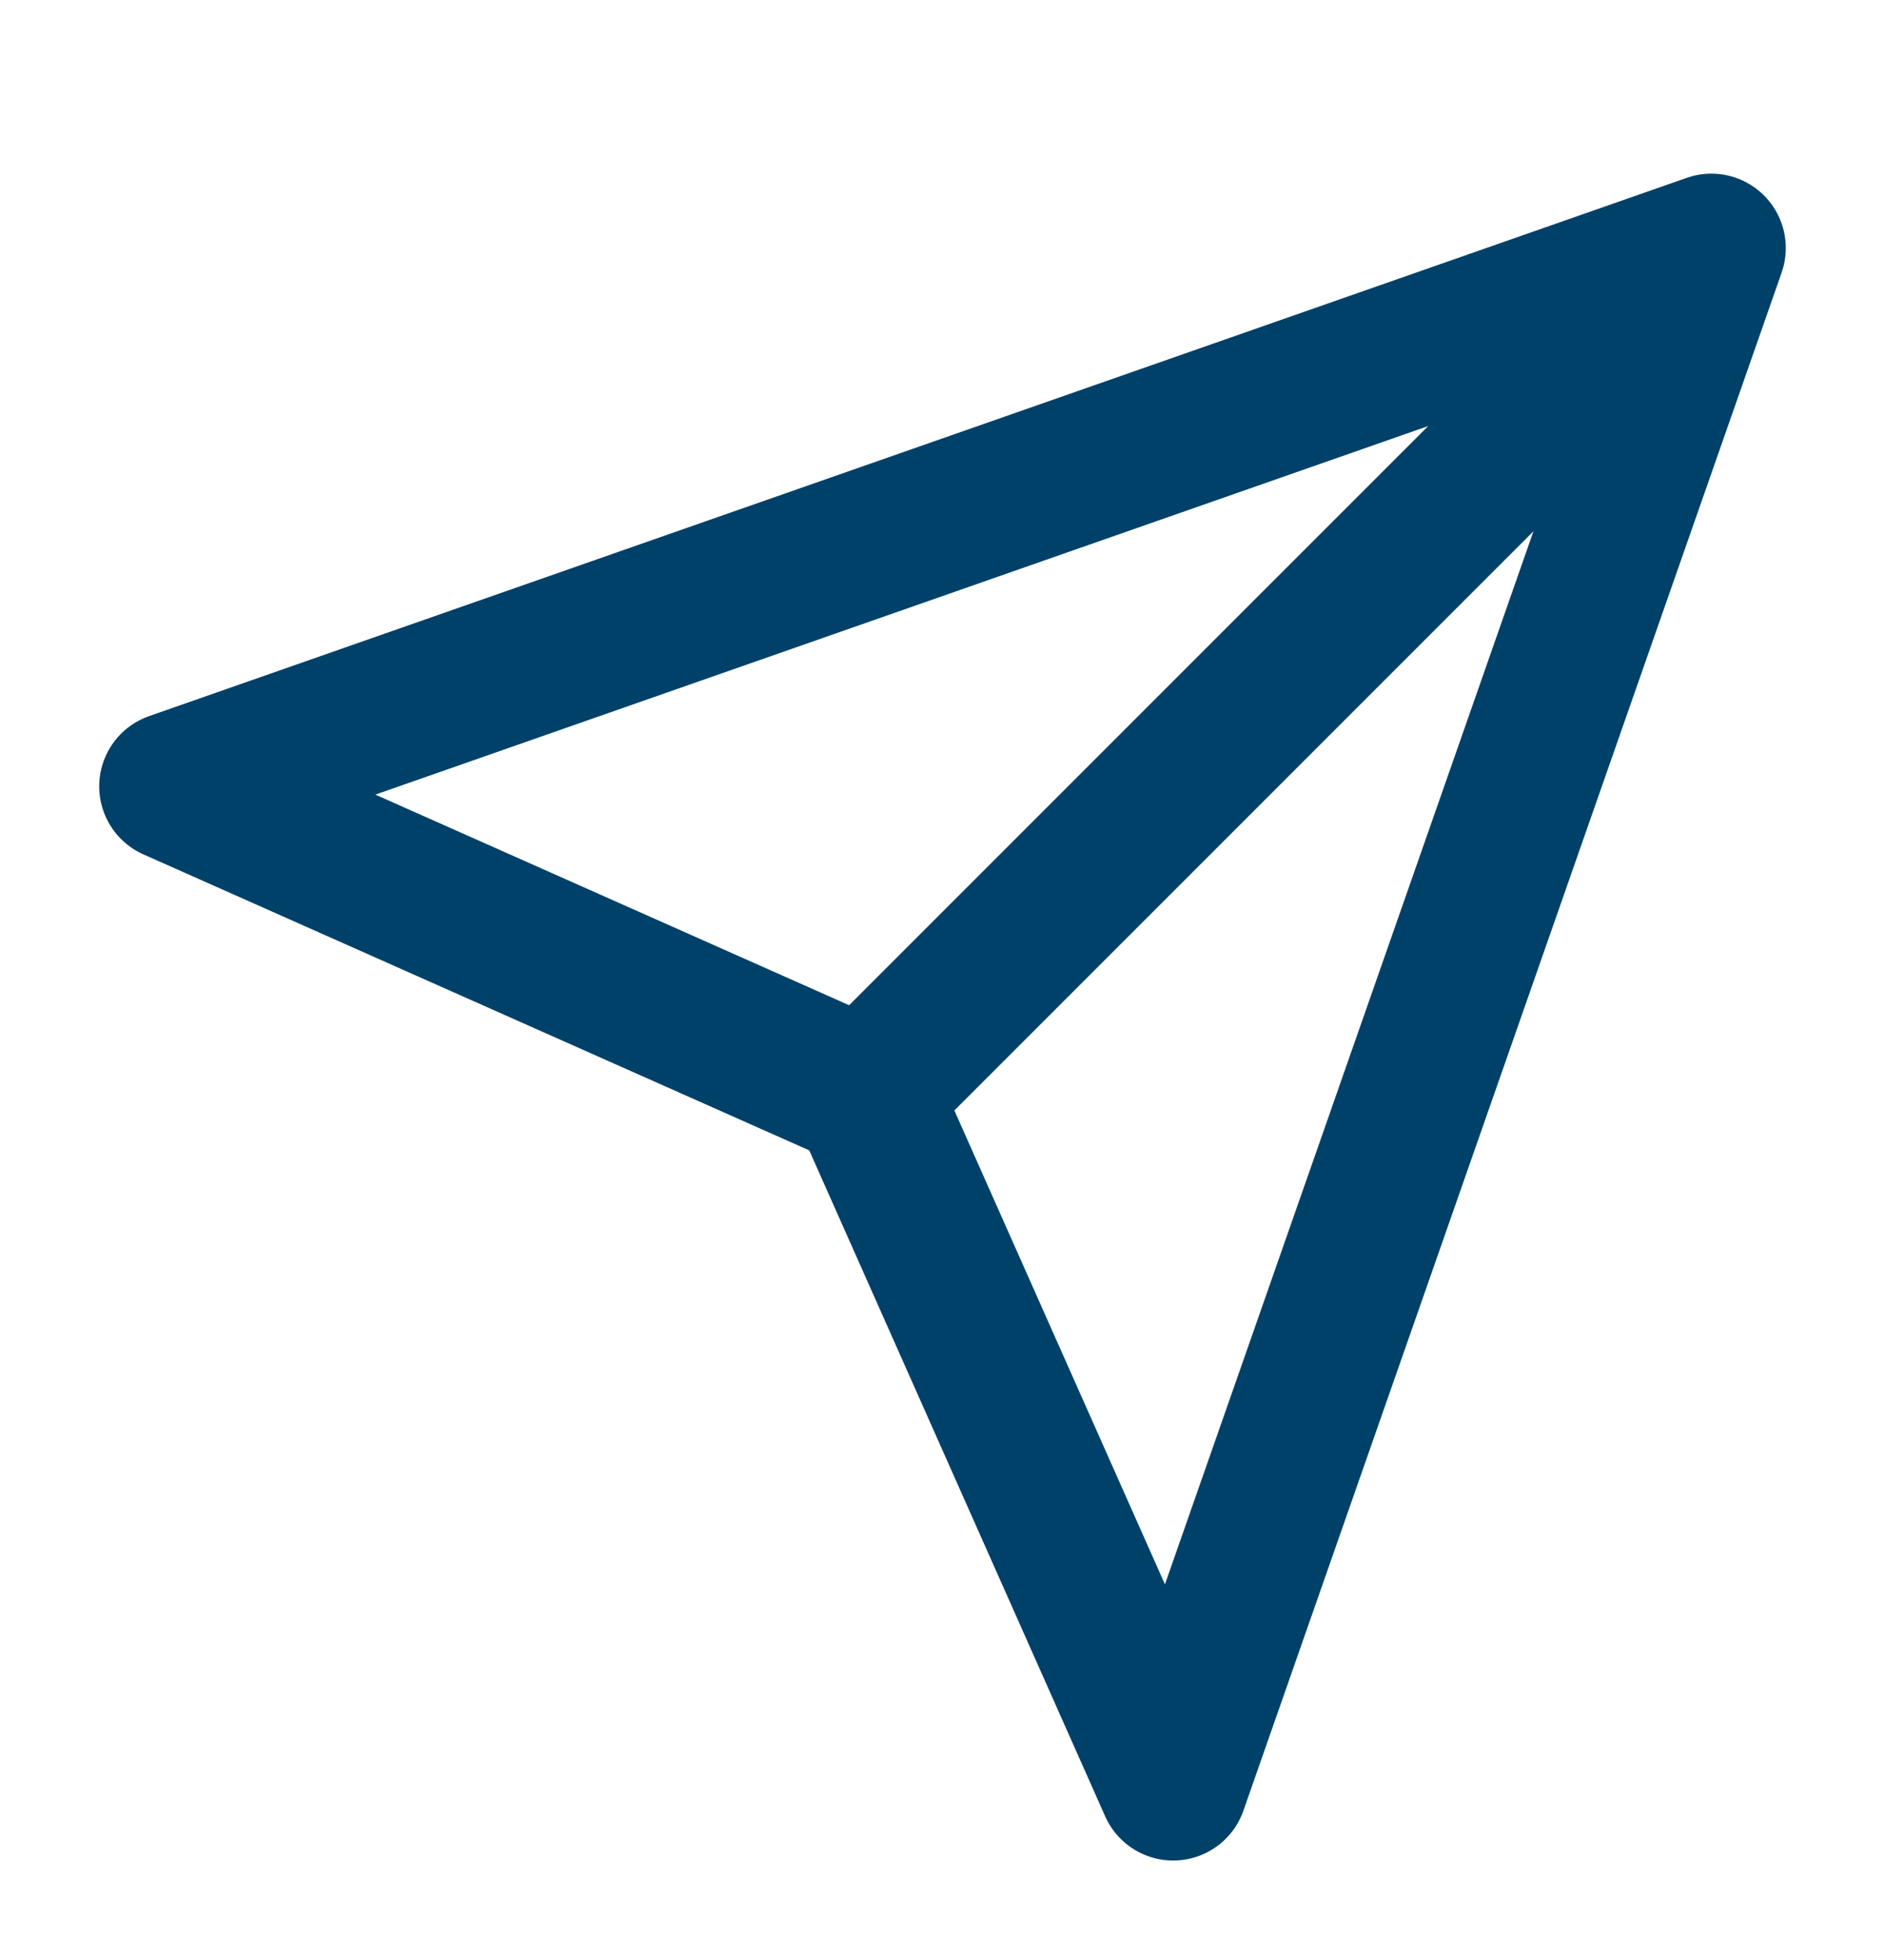 <svg width="76" height="79" viewBox="0 0 76 79" fill="none" xmlns="http://www.w3.org/2000/svg">
<g filter="url(#filter0_d_26_80)">
<path d="M68.833 6.167L34.917 40.083" stroke="#00416A" stroke-width="6" stroke-linecap="round" stroke-linejoin="round"/>
<path d="M69 6L47.3 68L34.9 40.1L7 27.7L69 6Z" stroke="#00416A" stroke-width="6" stroke-linecap="round" stroke-linejoin="round"/>
</g>
<defs>
<filter id="filter0_d_26_80" x="-3" y="0" width="82" height="82" filterUnits="userSpaceOnUse" color-interpolation-filters="sRGB">
<feFlood flood-opacity="0" result="BackgroundImageFix"/>
<feColorMatrix in="SourceAlpha" type="matrix" values="0 0 0 0 0 0 0 0 0 0 0 0 0 0 0 0 0 0 127 0" result="hardAlpha"/>
<feOffset dy="4"/>
<feGaussianBlur stdDeviation="2"/>
<feComposite in2="hardAlpha" operator="out"/>
<feColorMatrix type="matrix" values="0 0 0 0 0 0 0 0 0 0 0 0 0 0 0 0 0 0 0.25 0"/>
<feBlend mode="normal" in2="BackgroundImageFix" result="effect1_dropShadow_26_80"/>
<feBlend mode="normal" in="SourceGraphic" in2="effect1_dropShadow_26_80" result="shape"/>
</filter>
</defs>
</svg>

